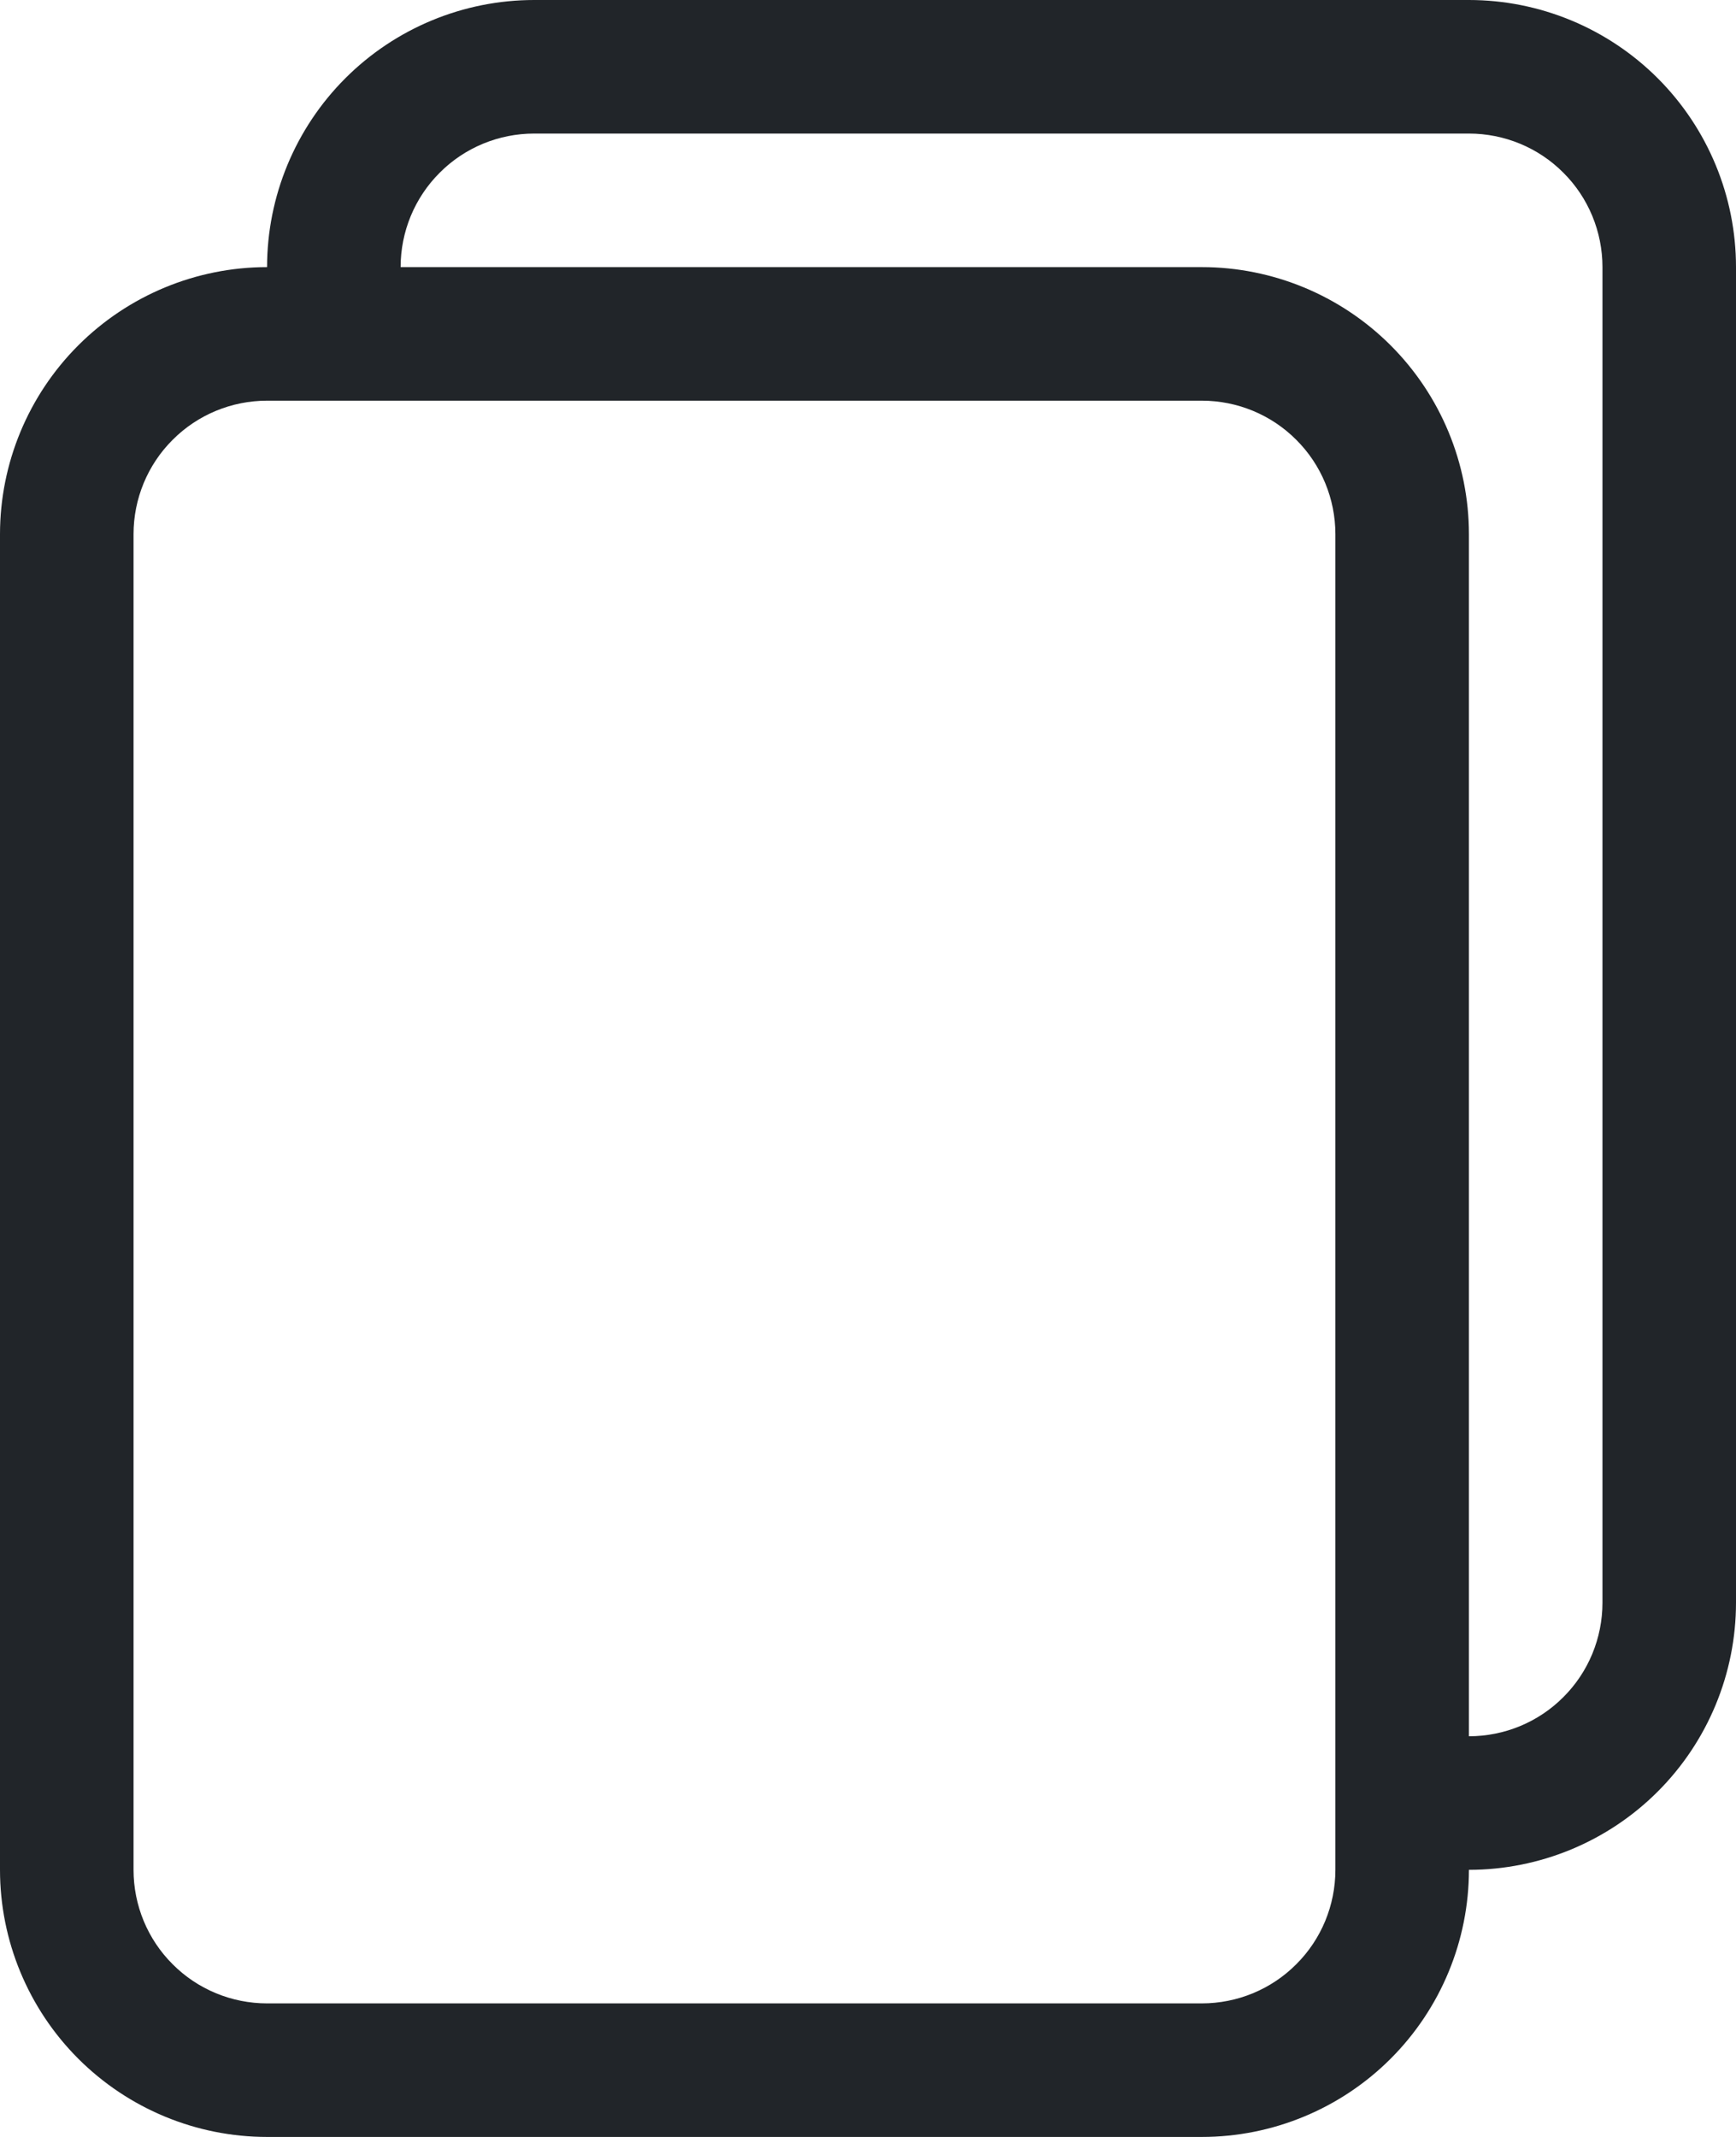 <svg width="13" height="16" viewBox="0 0 13 16" fill="none" xmlns="http://www.w3.org/2000/svg">
<path d="M11 0H4C3.47 0 2.961 0.211 2.586 0.586C2.211 0.961 2 1.47 2 2C1.47 2 0.961 2.211 0.586 2.586C0.211 2.961 0 3.47 0 4V14C0 14.53 0.211 15.039 0.586 15.414C0.961 15.789 1.47 16 2 16H9C9.53 16 10.039 15.789 10.414 15.414C10.789 15.039 11 14.53 11 14C11.53 14 12.039 13.789 12.414 13.414C12.789 13.039 13 12.53 13 12V2C13 1.47 12.789 0.961 12.414 0.586C12.039 0.211 11.53 0 11 0V0ZM11 13V4C11 3.47 10.789 2.961 10.414 2.586C10.039 2.211 9.53 2 9 2H3C3 1.735 3.105 1.48 3.293 1.293C3.48 1.105 3.735 1 4 1H11C11.265 1 11.52 1.105 11.707 1.293C11.895 1.48 12 1.735 12 2V12C12 12.265 11.895 12.52 11.707 12.707C11.52 12.895 11.265 13 11 13ZM1 4C1 3.735 1.105 3.48 1.293 3.293C1.48 3.105 1.735 3 2 3H9C9.265 3 9.52 3.105 9.707 3.293C9.895 3.48 10 3.735 10 4V14C10 14.265 9.895 14.52 9.707 14.707C9.52 14.895 9.265 15 9 15H2C1.735 15 1.48 14.895 1.293 14.707C1.105 14.52 1 14.265 1 14V4Z" fill="#212529"/>
</svg>
